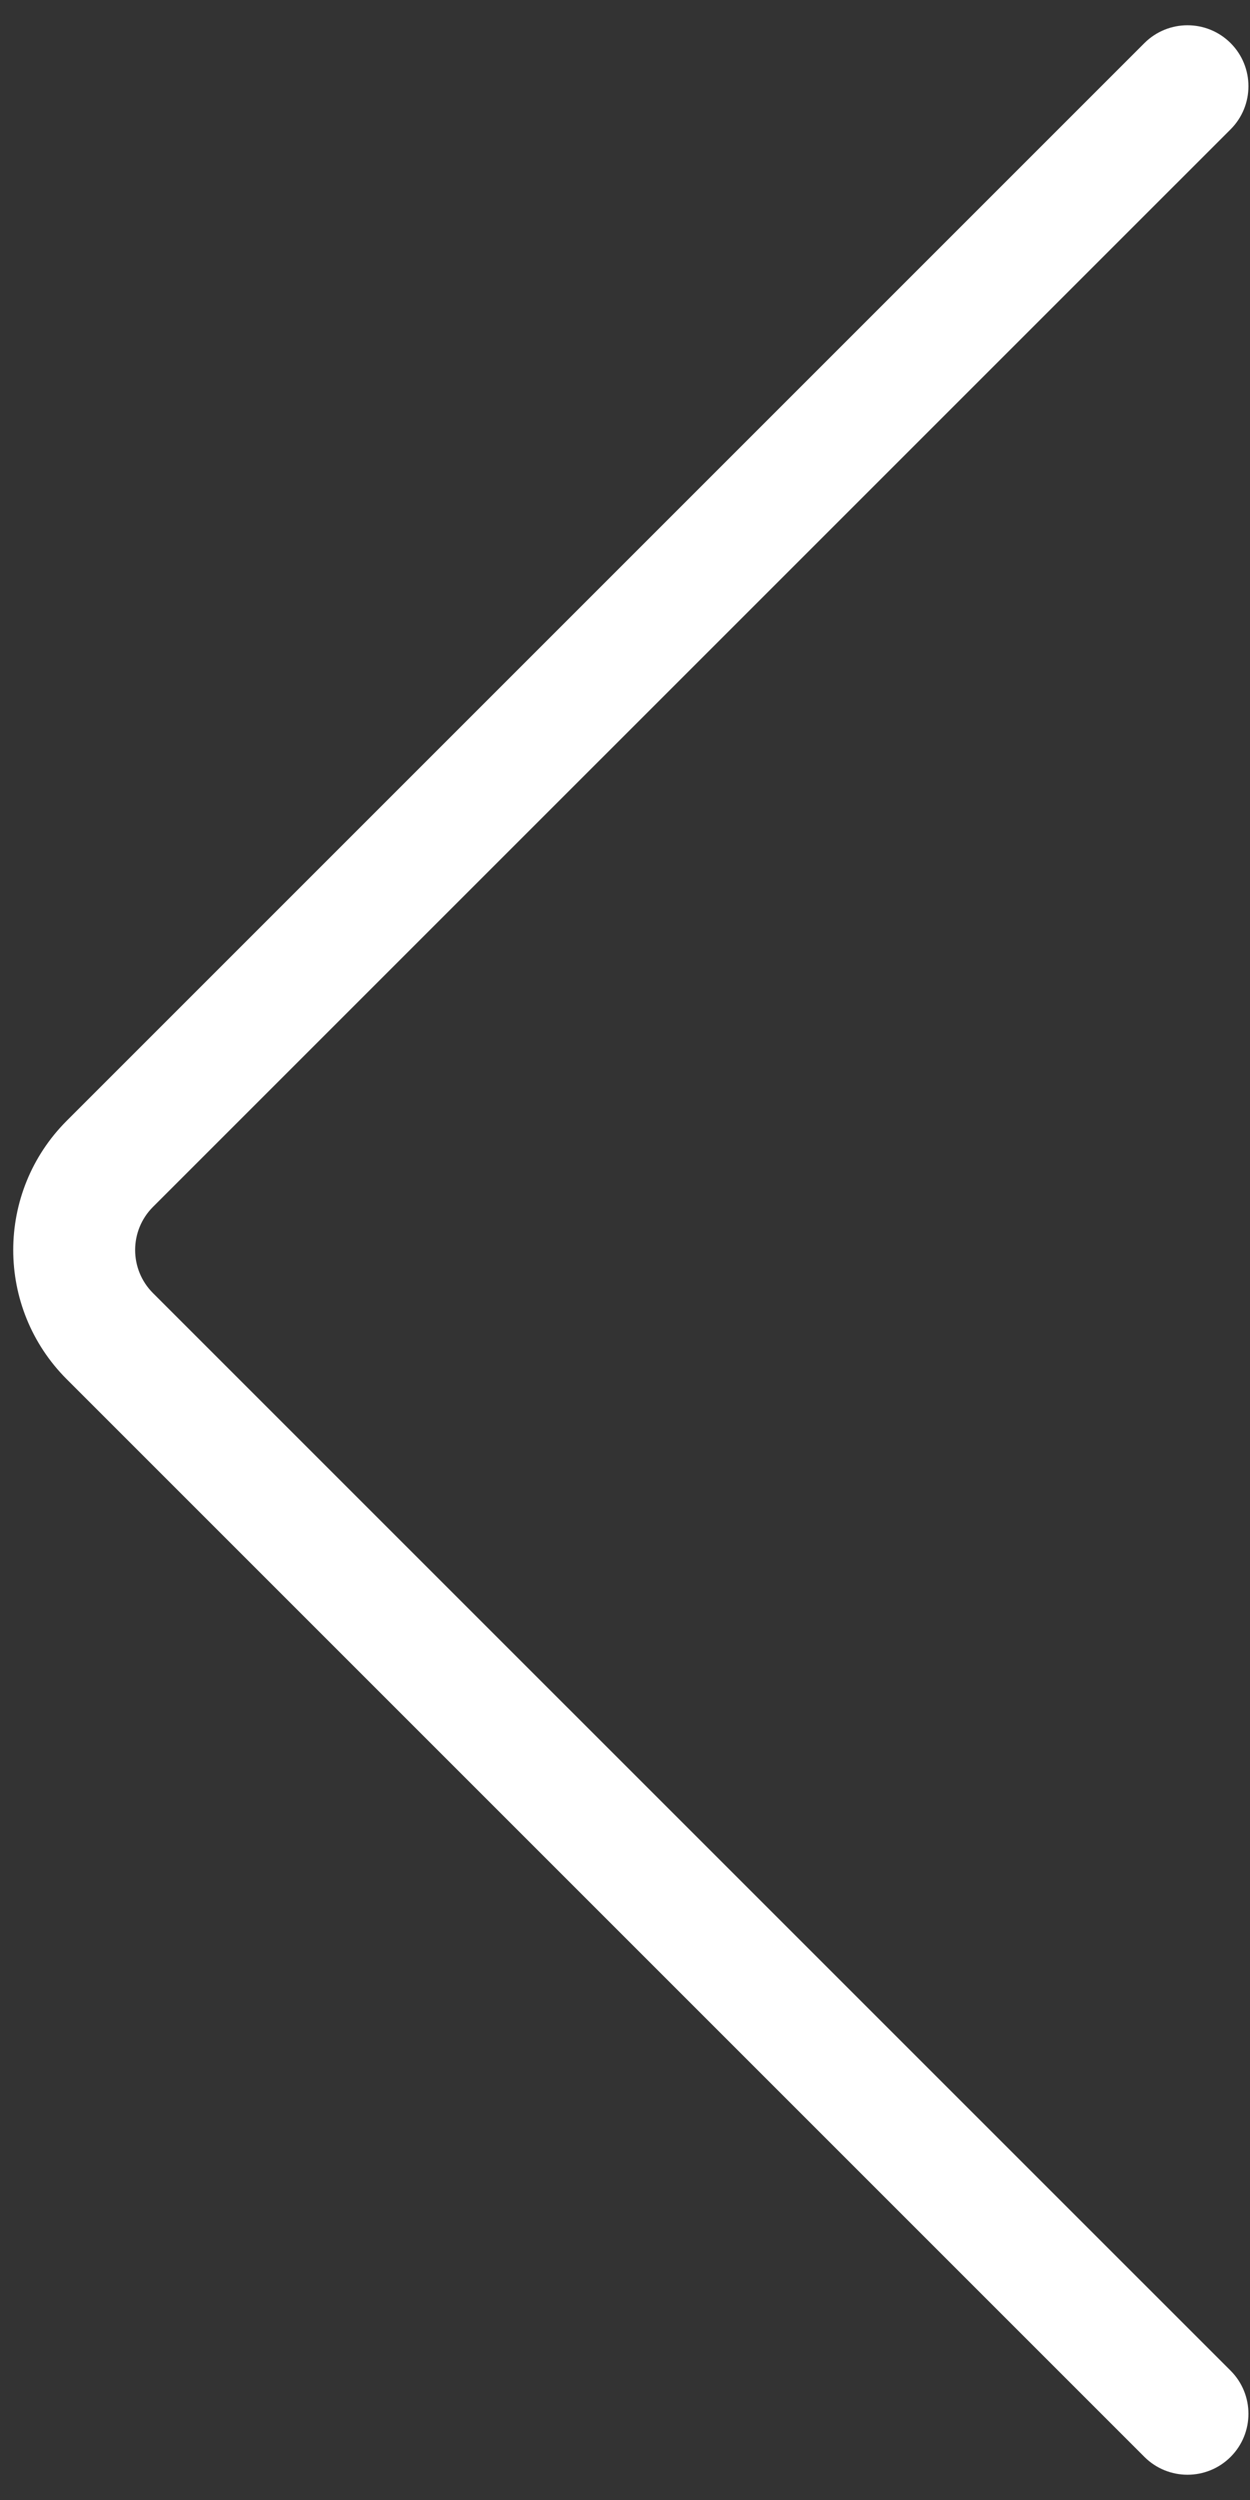 <svg width="20" height="40" viewBox="0 0 20 40" fill="none" xmlns="http://www.w3.org/2000/svg">
<rect x="0" y="0" width="20" height="40" fill="#333333" stroke="none"/>
<path d="M2.448 19.31L19.69 2.069C20.07 1.688 20.07 1.071 19.69 0.69C19.309 0.309 18.691 0.309 18.31 0.69L1.069 17.931C-0.074 19.074 -0.074 20.926 1.069 22.069L18.31 39.31C18.691 39.691 19.309 39.691 19.69 39.31C20.07 38.929 20.07 38.312 19.69 37.931L2.448 20.69C2.067 20.309 2.067 19.691 2.448 19.31Z" fill="white"/>
</svg>
